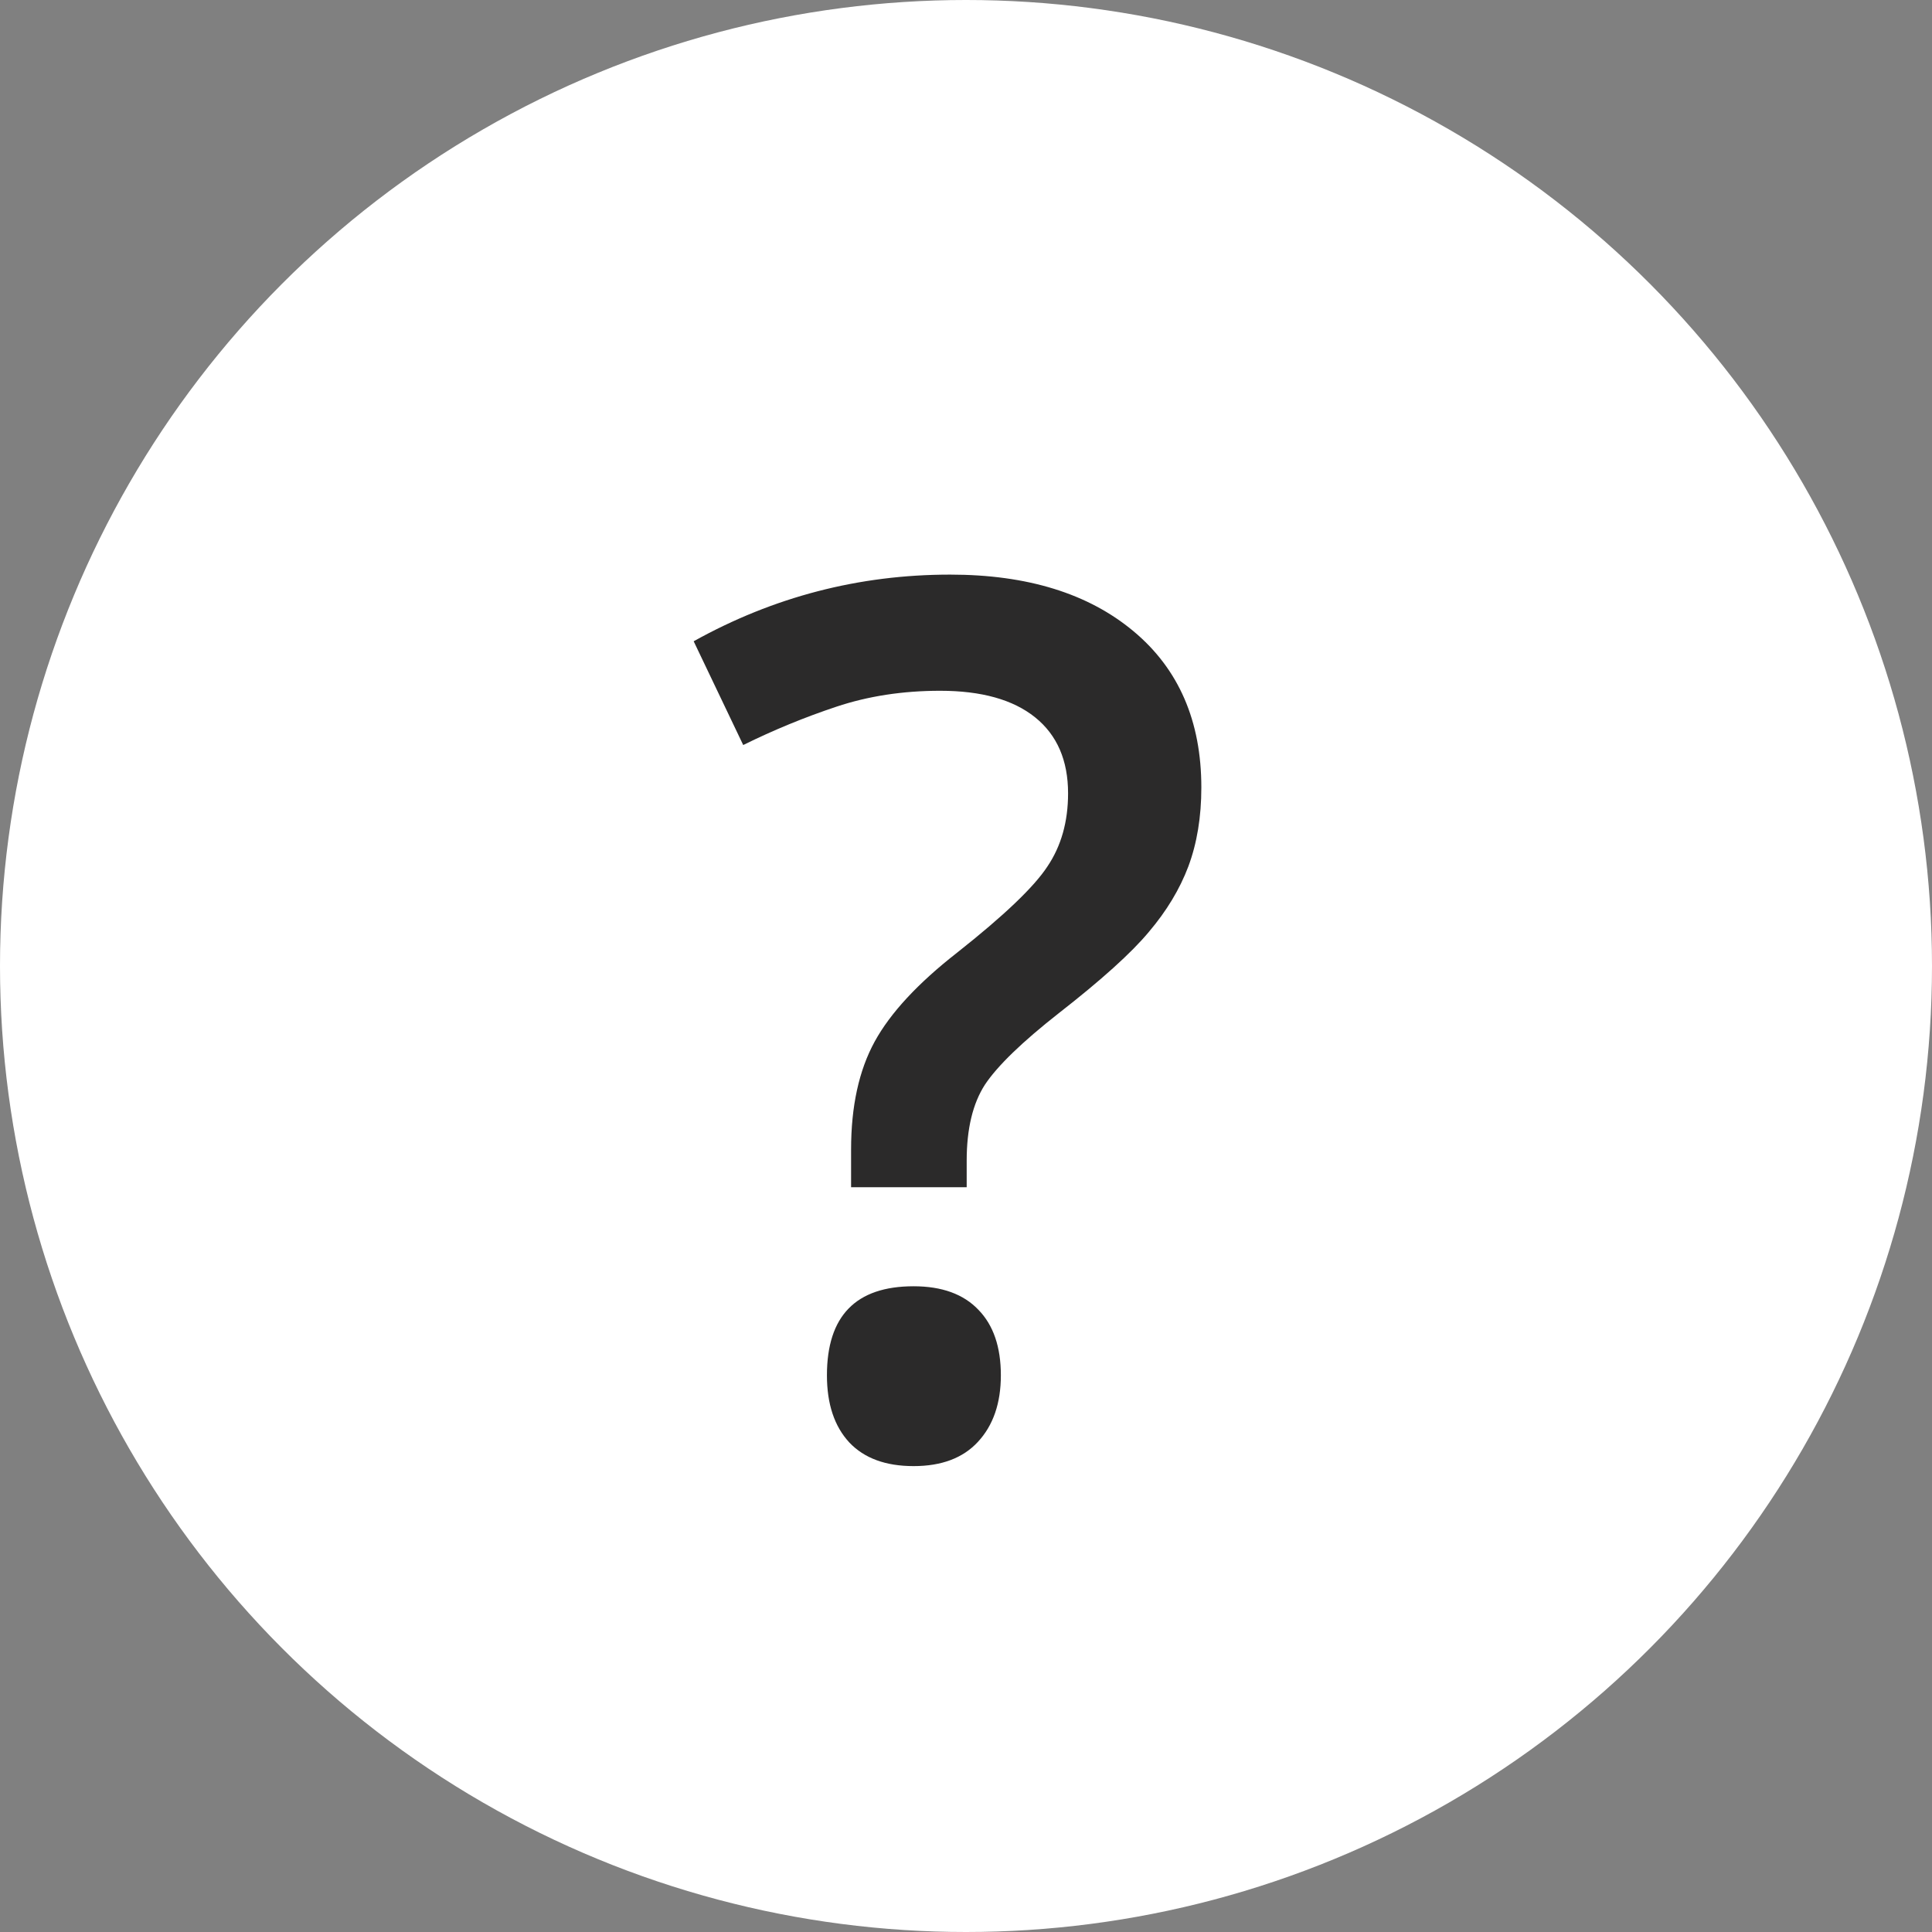 <svg width="48" height="48" viewBox="0 0 48 48" fill="none" xmlns="http://www.w3.org/2000/svg">
<rect x="0" y="0" width="48" height="48" fill="#808080" stroke="none"/>
<circle cx="24" cy="24" r="24" fill="white"/>
<path d="M21.145 29.496V28.559C21.145 27.484 21.341 26.591 21.731 25.878C22.122 25.165 22.806 24.428 23.782 23.666C24.944 22.748 25.691 22.035 26.023 21.527C26.365 21.02 26.536 20.414 26.536 19.711C26.536 18.891 26.263 18.261 25.716 17.821C25.169 17.382 24.383 17.162 23.357 17.162C22.43 17.162 21.57 17.294 20.779 17.558C19.988 17.821 19.217 18.139 18.465 18.51L17.234 15.932C19.217 14.828 21.341 14.276 23.606 14.276C25.52 14.276 27.039 14.745 28.162 15.683C29.285 16.62 29.847 17.914 29.847 19.564C29.847 20.297 29.739 20.951 29.524 21.527C29.31 22.094 28.982 22.636 28.543 23.153C28.113 23.671 27.366 24.345 26.302 25.175C25.394 25.888 24.783 26.479 24.471 26.947C24.168 27.416 24.017 28.046 24.017 28.837V29.496H21.145ZM20.545 34.169C20.545 32.694 21.263 31.957 22.698 31.957C23.401 31.957 23.939 32.152 24.31 32.543C24.681 32.924 24.866 33.466 24.866 34.169C24.866 34.862 24.676 35.414 24.295 35.824C23.924 36.225 23.392 36.425 22.698 36.425C22.005 36.425 21.473 36.23 21.102 35.839C20.73 35.438 20.545 34.882 20.545 34.169Z" fill="#2B2A2A"/>
</svg>
